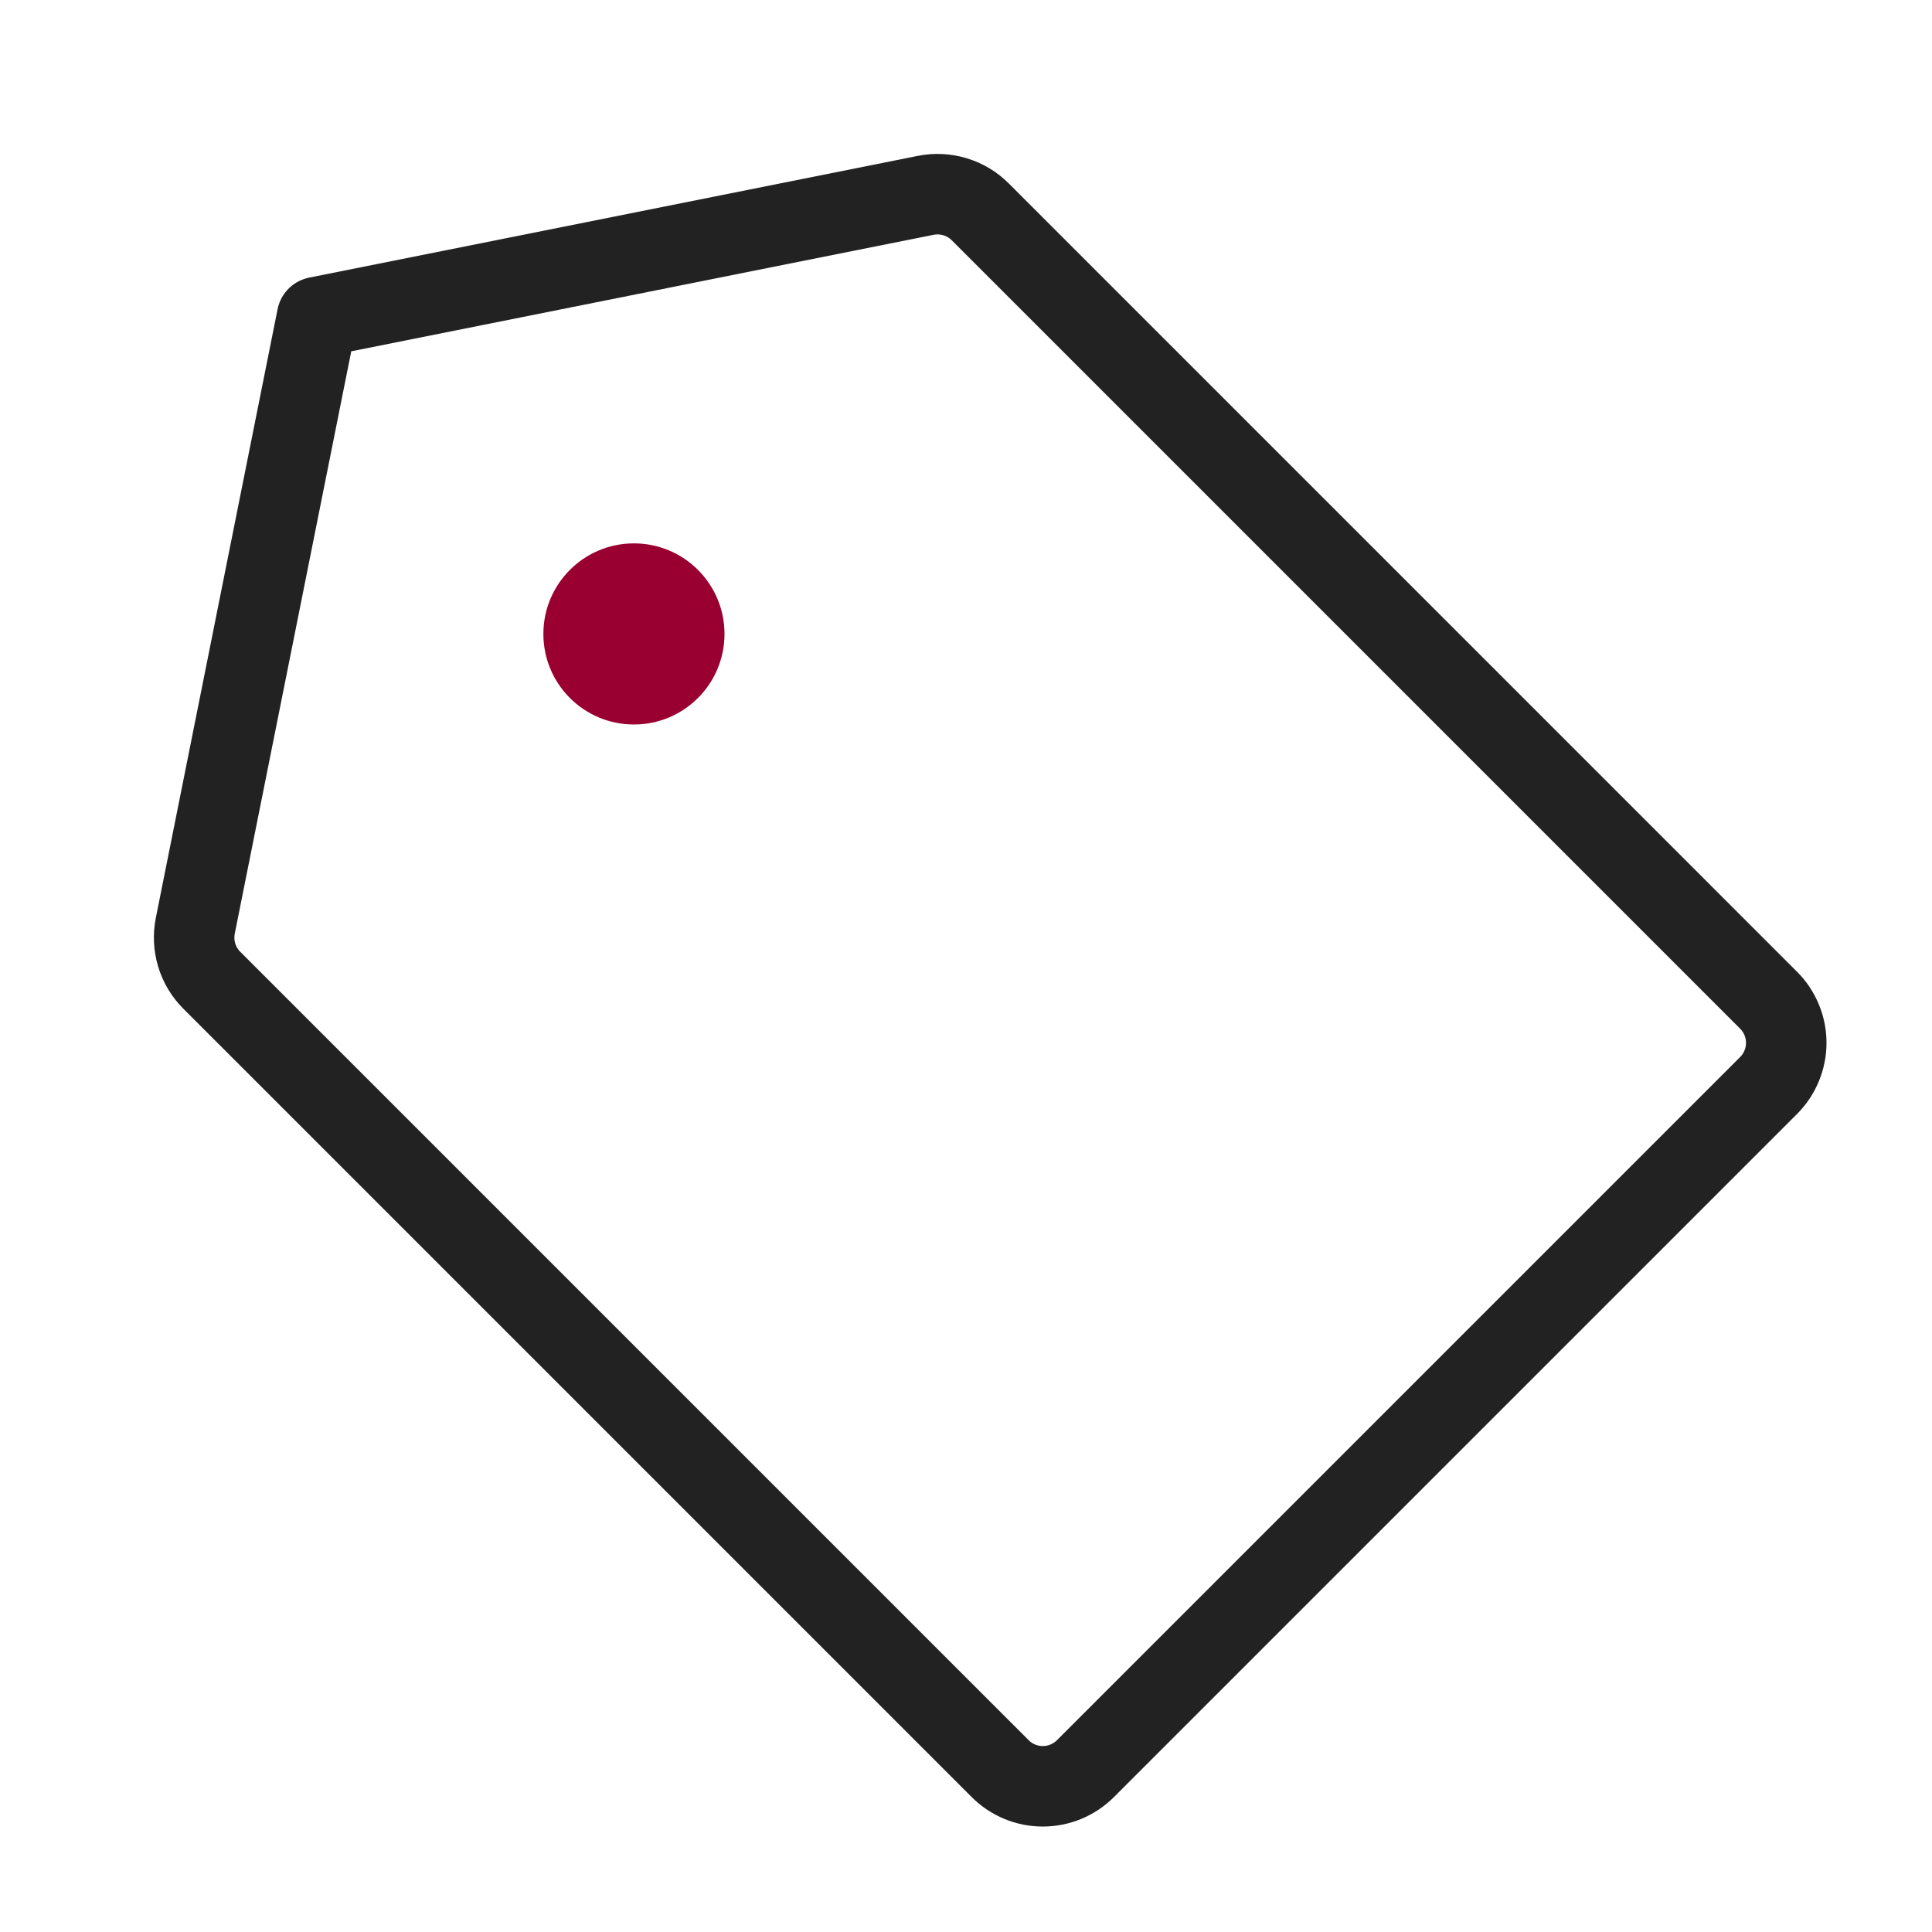 <svg width="48" height="48" viewBox="0 0 48 48" fill="none" xmlns="http://www.w3.org/2000/svg">
<path d="M23 4.853L7.877 7.878L4.852 23.001C4.804 23.243 4.816 23.493 4.888 23.73C4.959 23.966 5.088 24.181 5.263 24.355L24.848 43.94C24.987 44.08 25.152 44.19 25.334 44.266C25.516 44.341 25.711 44.38 25.908 44.38C26.105 44.38 26.3 44.341 26.482 44.266C26.664 44.19 26.829 44.08 26.969 43.94L43.939 26.97C44.079 26.831 44.189 26.665 44.264 26.483C44.34 26.301 44.379 26.106 44.379 25.909C44.379 25.712 44.34 25.517 44.264 25.335C44.189 25.153 44.079 24.988 43.939 24.849L24.355 5.264C24.18 5.089 23.965 4.96 23.729 4.889C23.492 4.817 23.242 4.805 23 4.853V4.853Z" stroke="#222222" stroke-width="2" stroke-linecap="round" stroke-linejoin="round"/>
<path d="M15.75 18C16.993 18 18 16.993 18 15.75C18 14.507 16.993 13.5 15.75 13.5C14.507 13.5 13.5 14.507 13.5 15.75C13.5 16.993 14.507 18 15.75 18Z" fill="#990031"/>
</svg>
